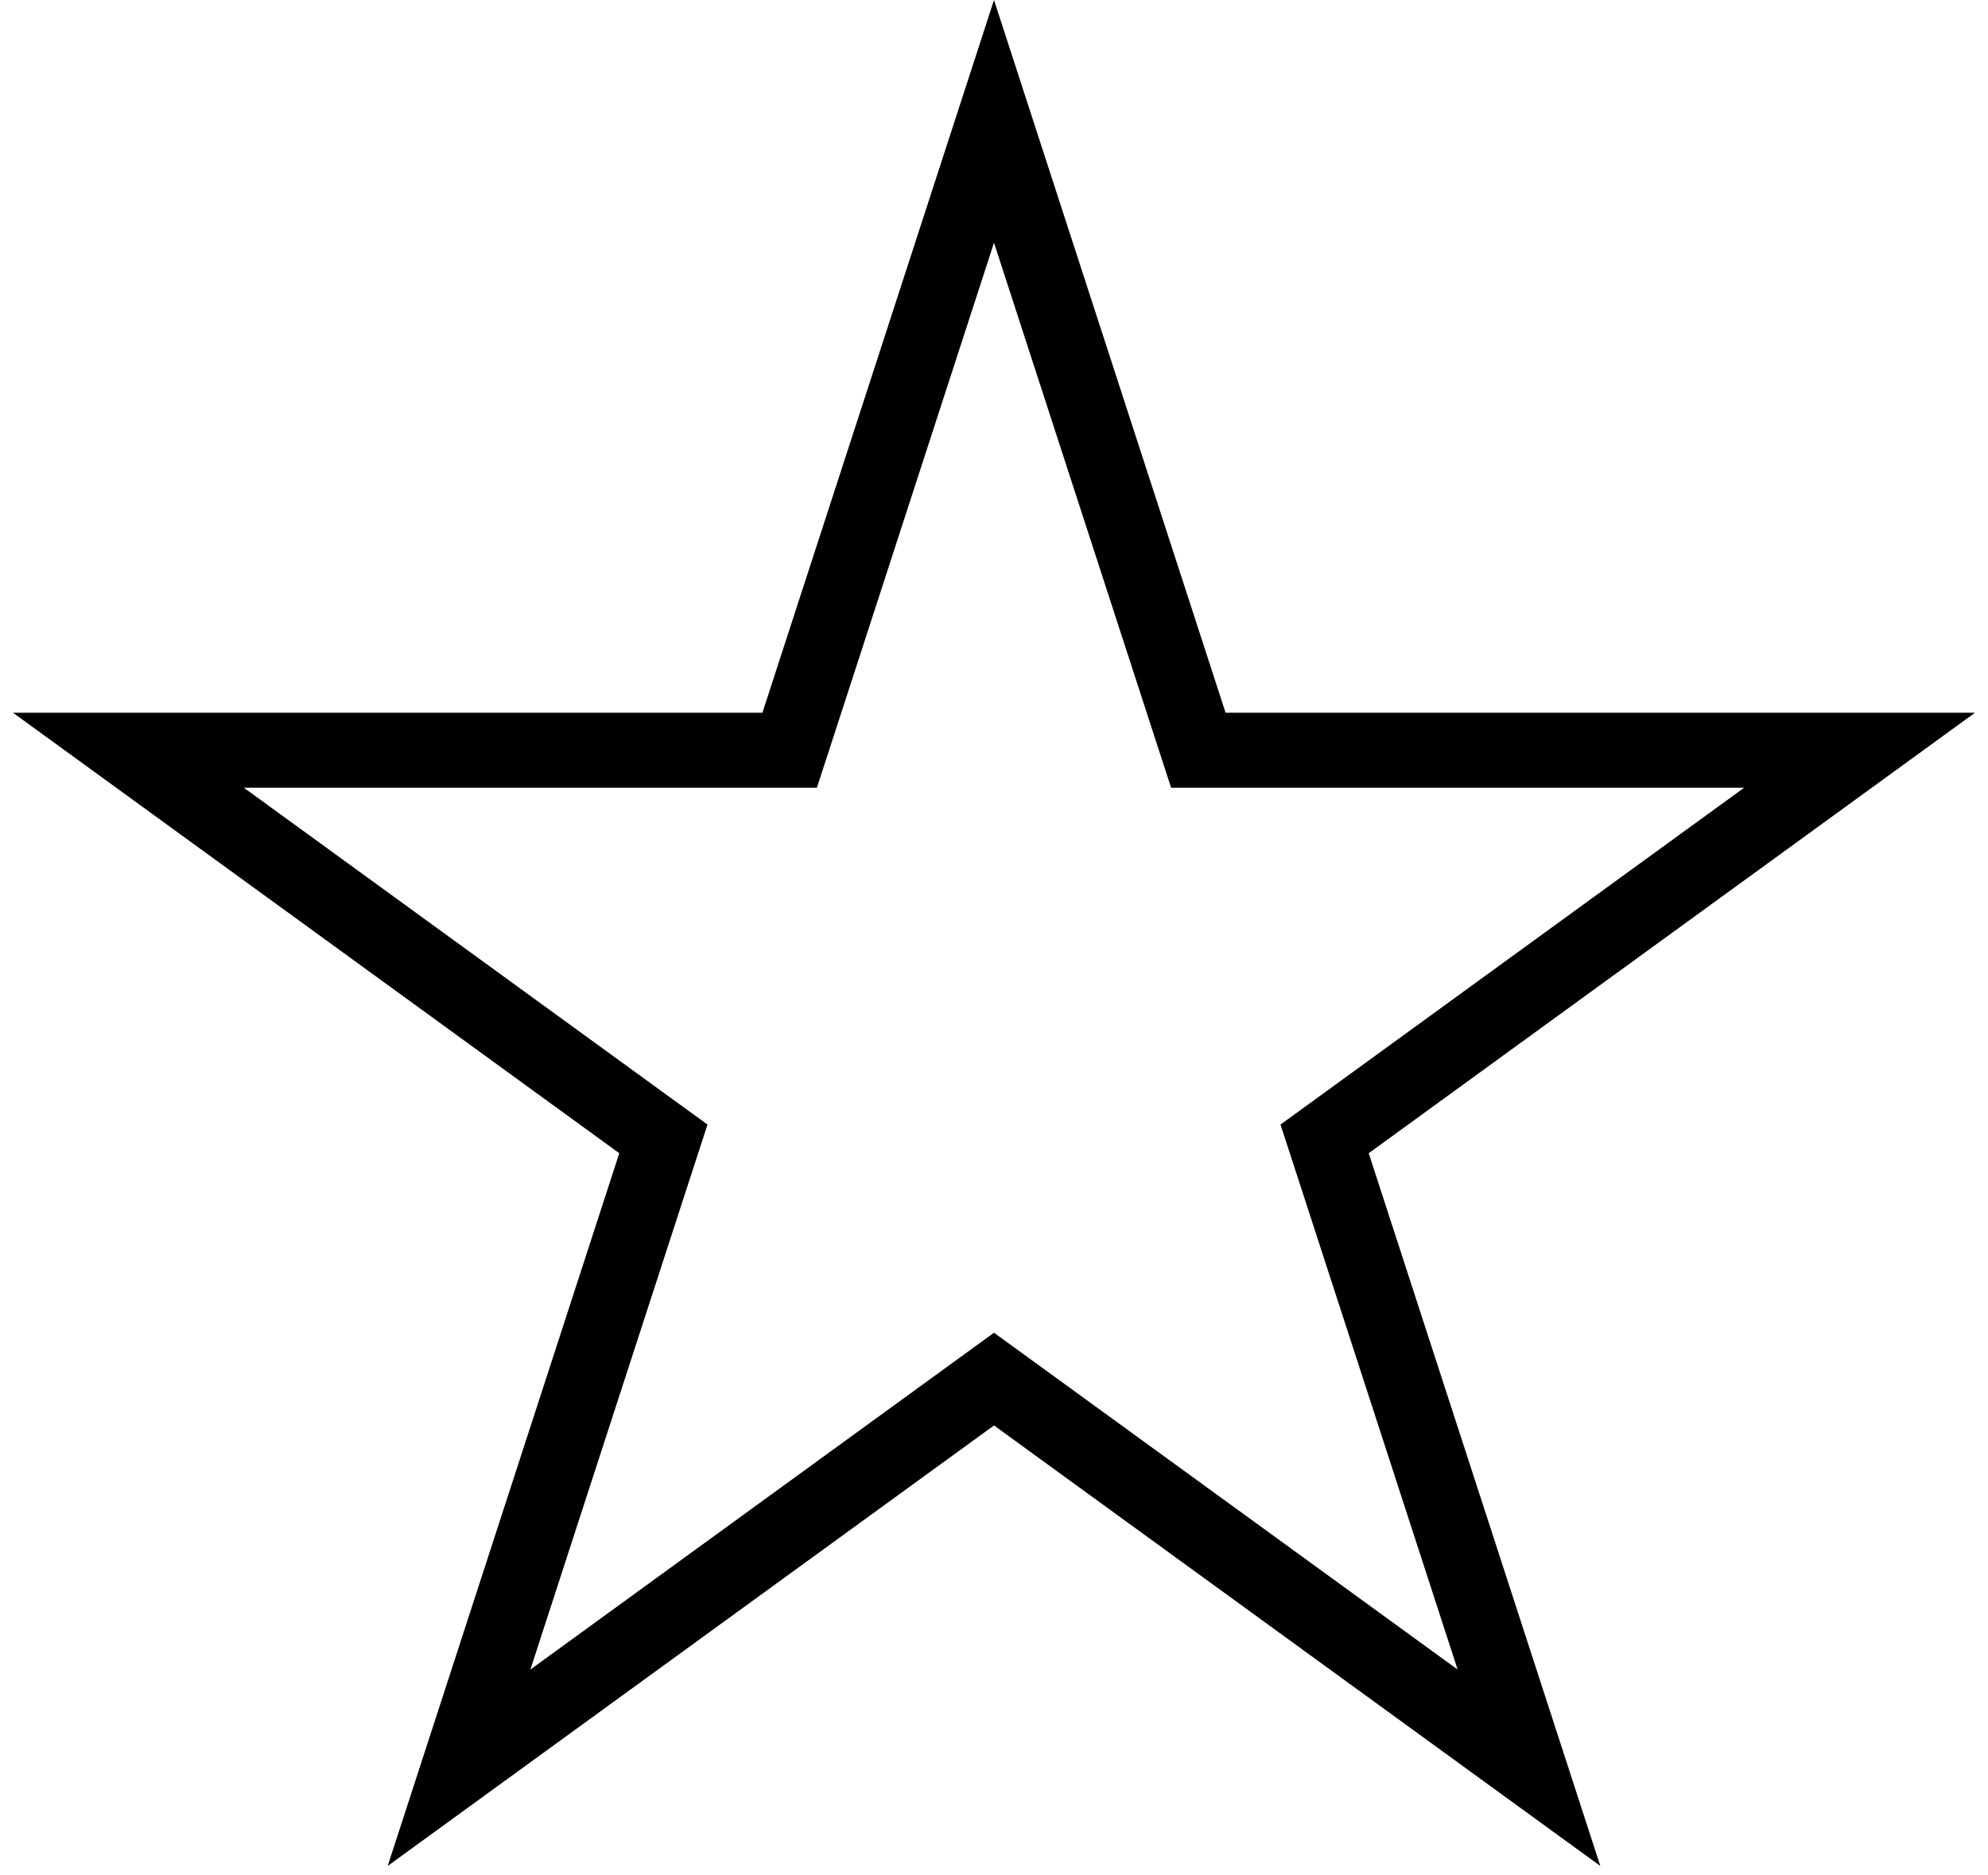 <svg width="53" height="50" viewBox="0 0 53 50" fill="none" xmlns="http://www.w3.org/2000/svg">
<path d="M26.5 3.236L31.723 19.311L31.948 20.002H32.674H49.576L35.902 29.937L35.314 30.364L35.539 31.055L40.762 47.13L27.088 37.195L26.5 36.768L25.912 37.195L12.238 47.13L17.461 31.055L17.686 30.364L17.098 29.937L3.424 20.002H20.326H21.052L21.277 19.311L26.5 3.236Z" stroke="black" stroke-width="2"/>
</svg>
